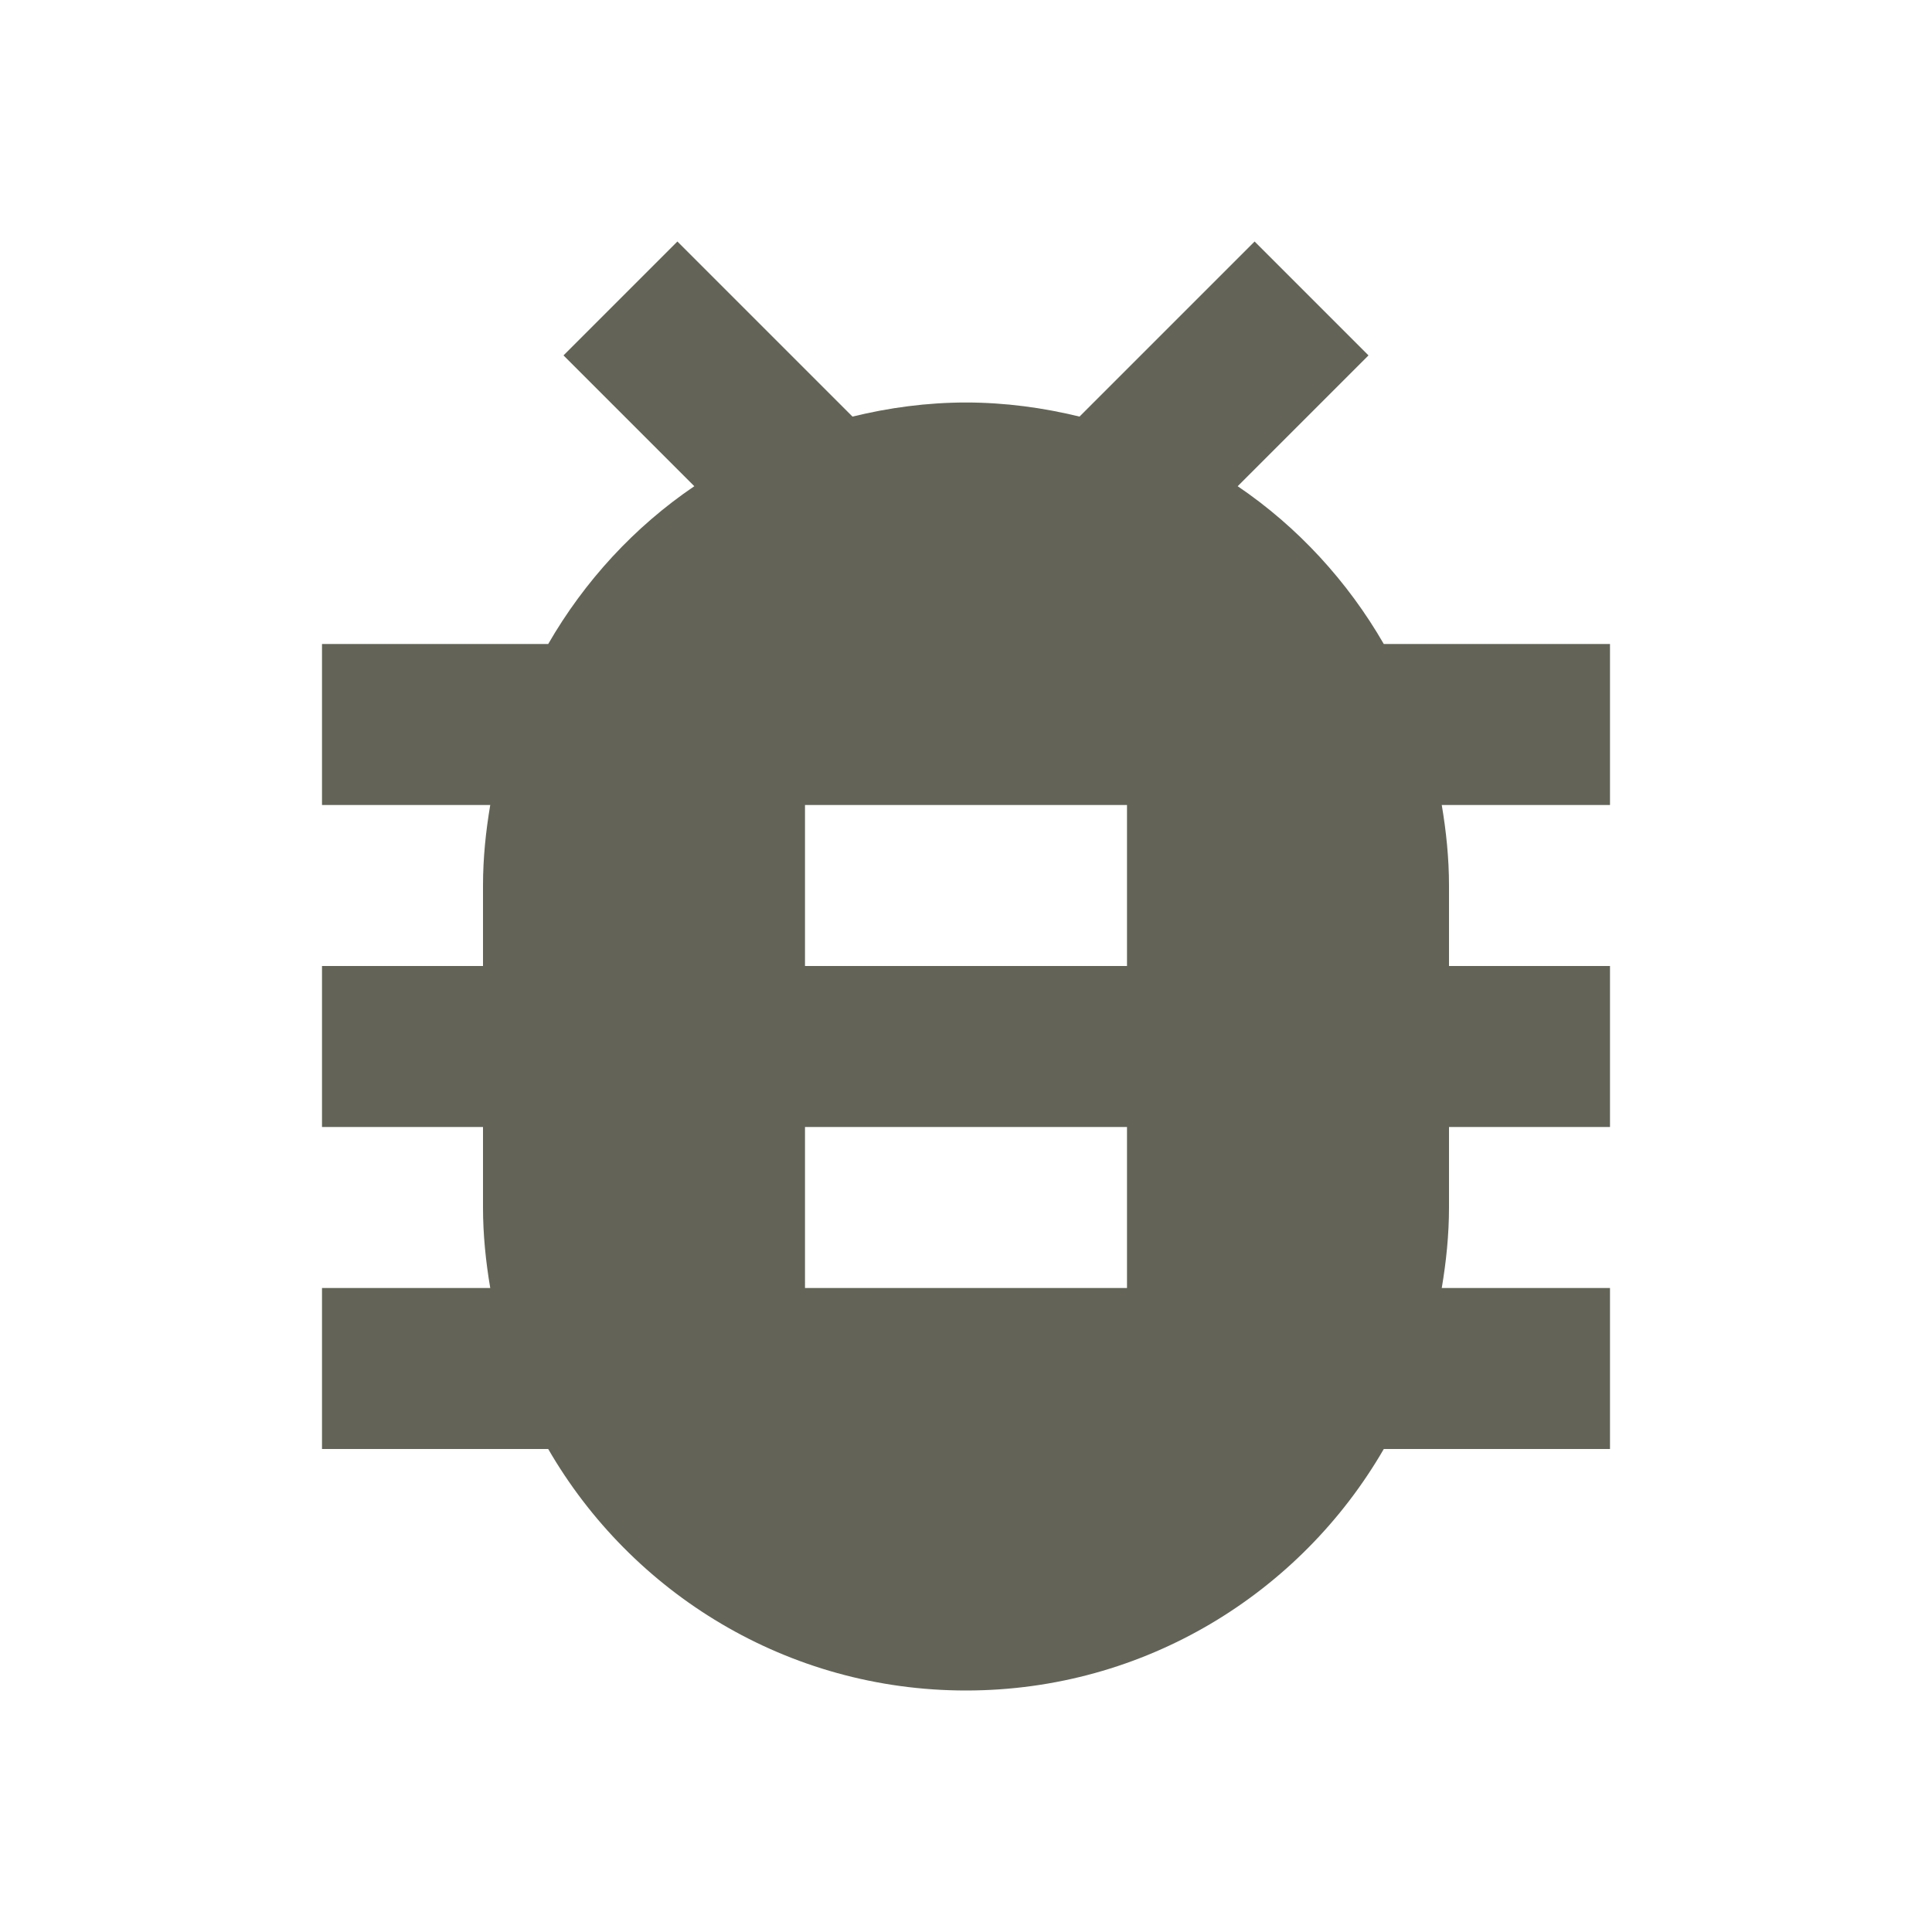 <svg fill="#636457" height="48" viewBox="0 0 48 48" width="48" xmlns="http://www.w3.org/2000/svg"><path d="M40 16h-5.62c-.9-1.56-2.14-2.91-3.63-3.92L34 8.83 31.17 6l-4.35 4.35c-.9-.22-1.85-.35-2.82-.35-.97 0-1.92.13-2.82.35L16.83 6 14 8.83l3.25 3.25c-1.49 1.01-2.73 2.36-3.63 3.92H8v4h4.18c-.11.65-.18 1.32-.18 2v2H8v4h4v2c0 .68.07 1.35.18 2H8v4h5.62c2.07 3.58 5.94 6 10.38 6s8.31-2.42 10.38-6H40v-4h-4.18c.11-.65.18-1.32.18-2v-2h4v-4h-4v-2c0-.68-.07-1.35-.18-2H40v-4zM28 32h-8v-4h8v4zm0-8h-8v-4h8v4z"/></svg>